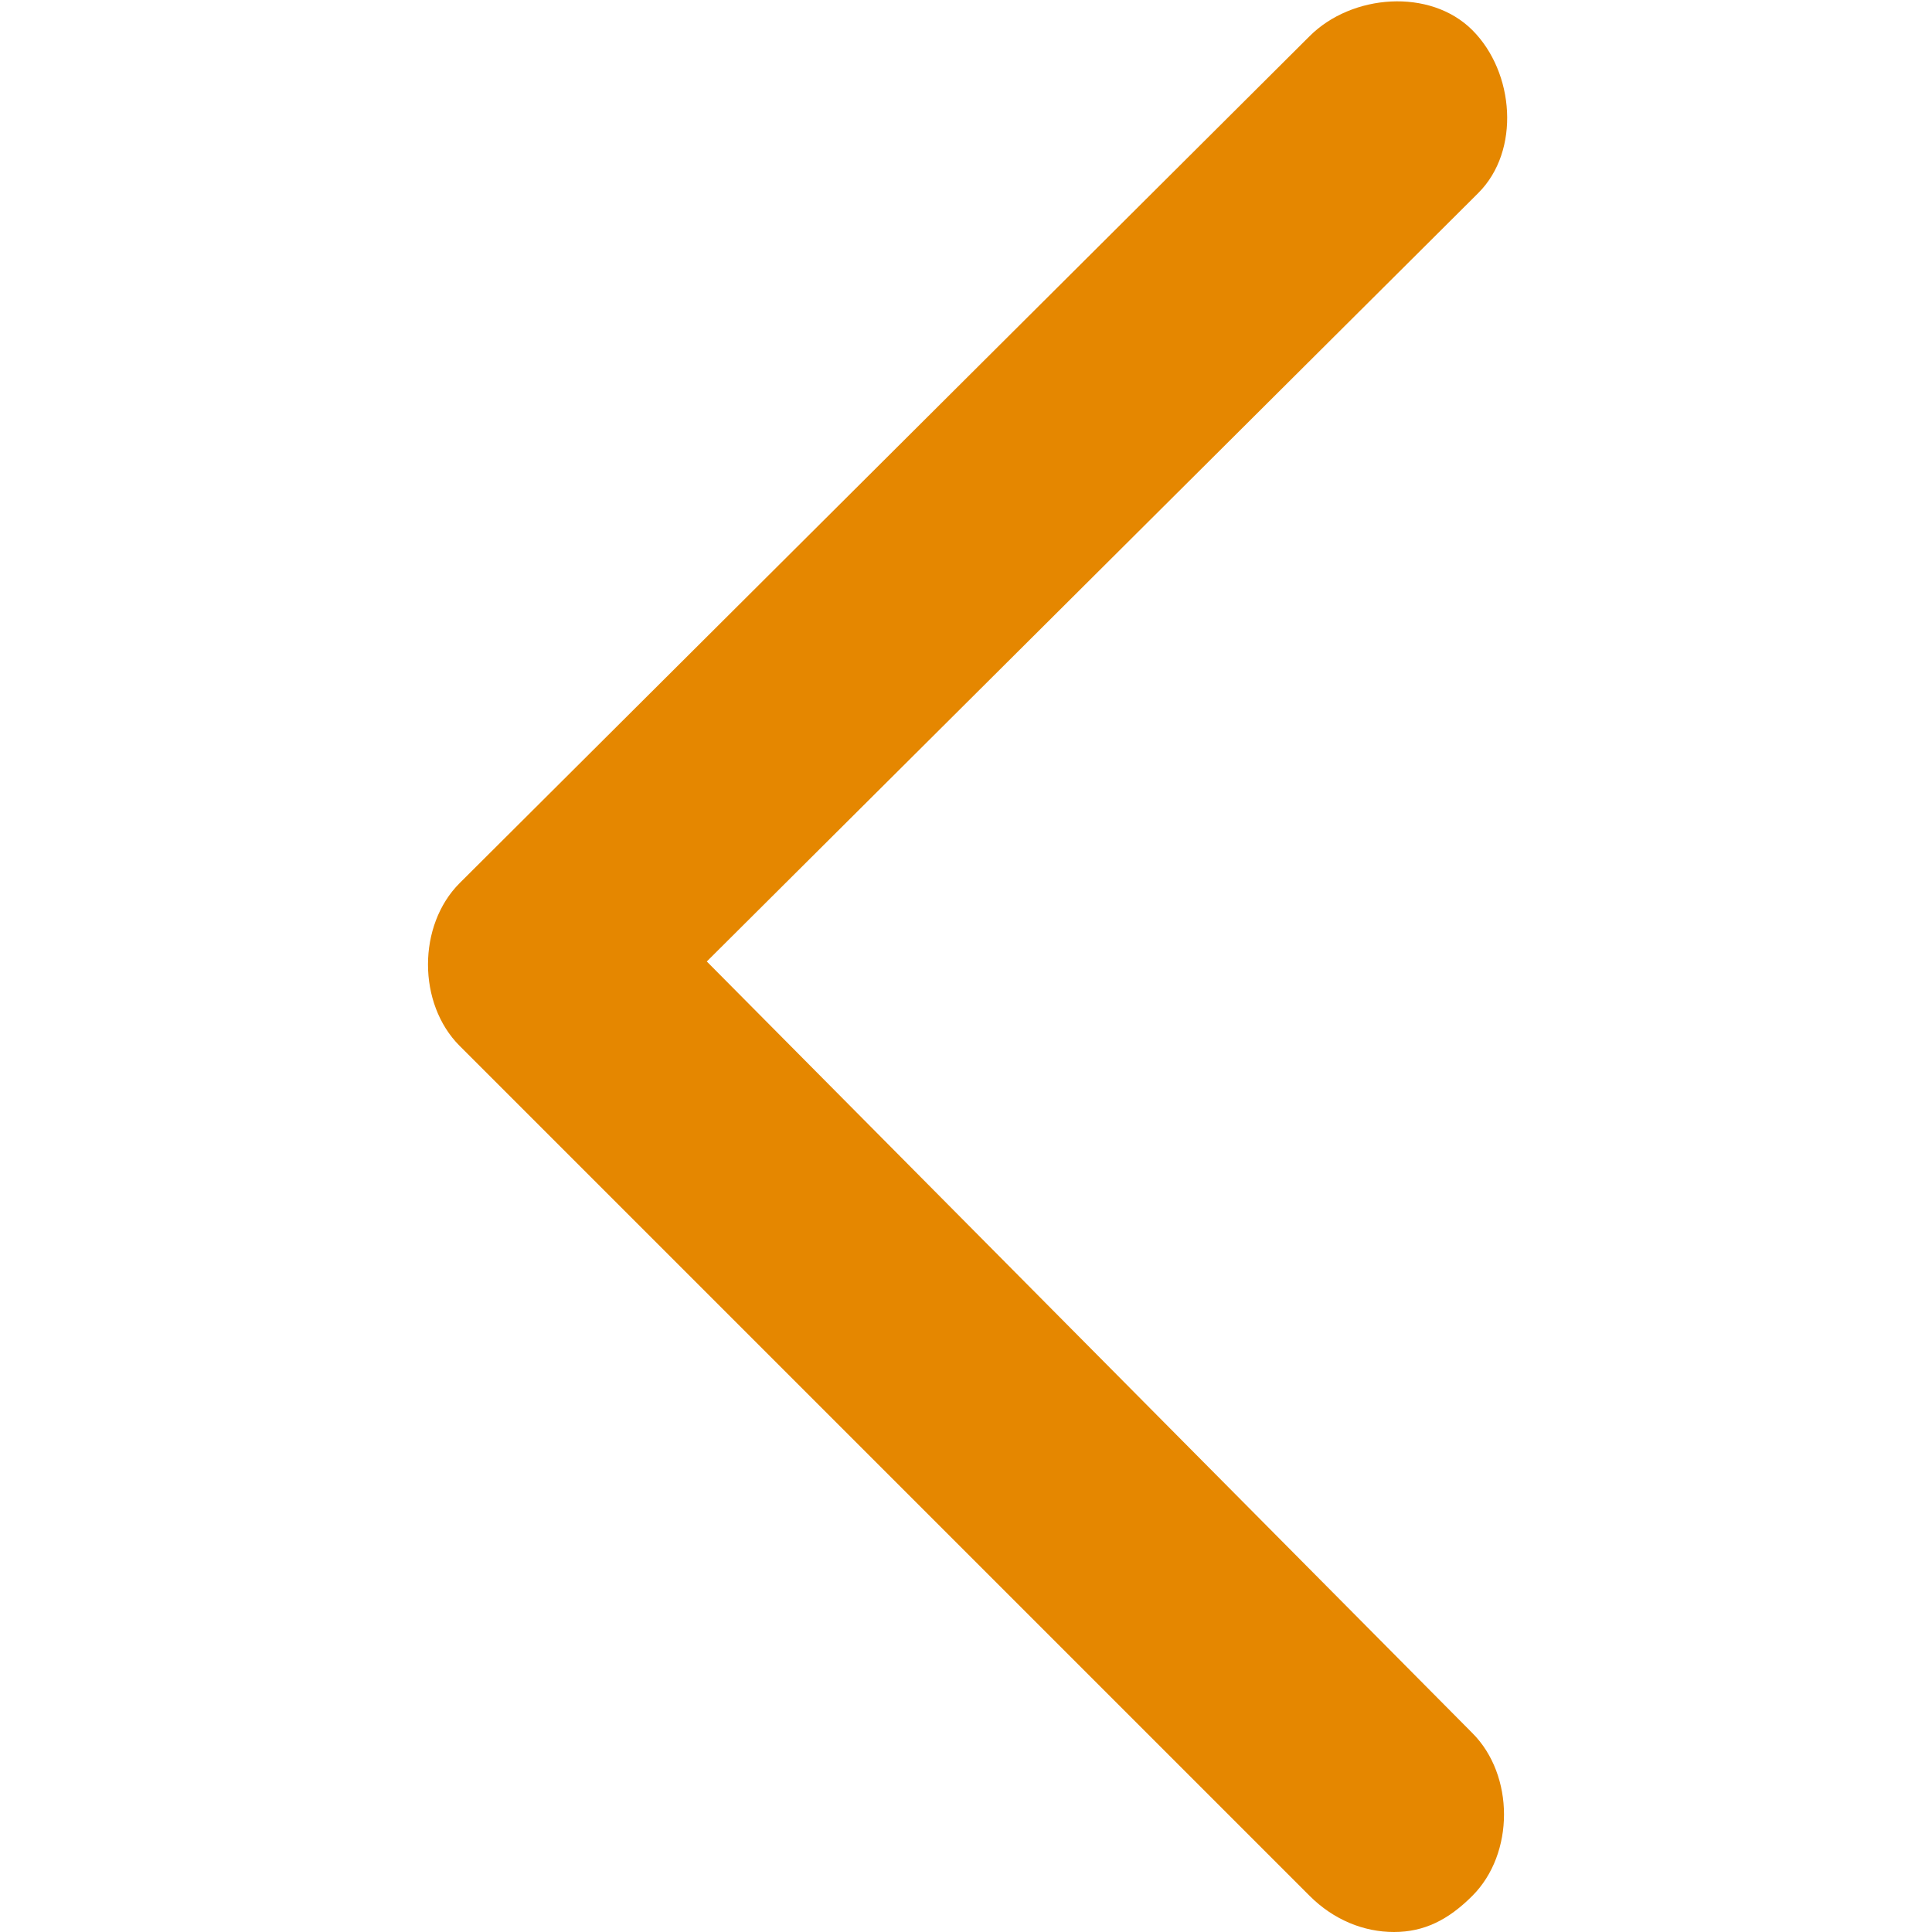 <?xml version="1.0" standalone="no"?><!DOCTYPE svg PUBLIC "-//W3C//DTD SVG 1.1//EN" "http://www.w3.org/Graphics/SVG/1.1/DTD/svg11.dtd"><svg t="1585817332691" class="icon" viewBox="0 0 1024 1024" version="1.1" xmlns="http://www.w3.org/2000/svg" p-id="962" xmlns:xlink="http://www.w3.org/1999/xlink" width="128" height="128"><defs><style type="text/css"></style></defs><path d="M738.846 1024c-15.975 0-31.95-6.39-44.73-19.17L243.619 554.334c-22.365-22.365-22.365-63.9 0-86.265L694.115 19.17c22.365-22.365 63.9-25.56 86.265-3.195 22.365 22.365 25.56 63.9 3.195 86.265l-3.195 3.195-405.766 404.168 405.766 408.961c22.365 22.365 22.365 63.9 0 86.265-12.78 12.78-25.56 19.17-41.535 19.17z" fill="#e58700" p-id="963"></path></svg>